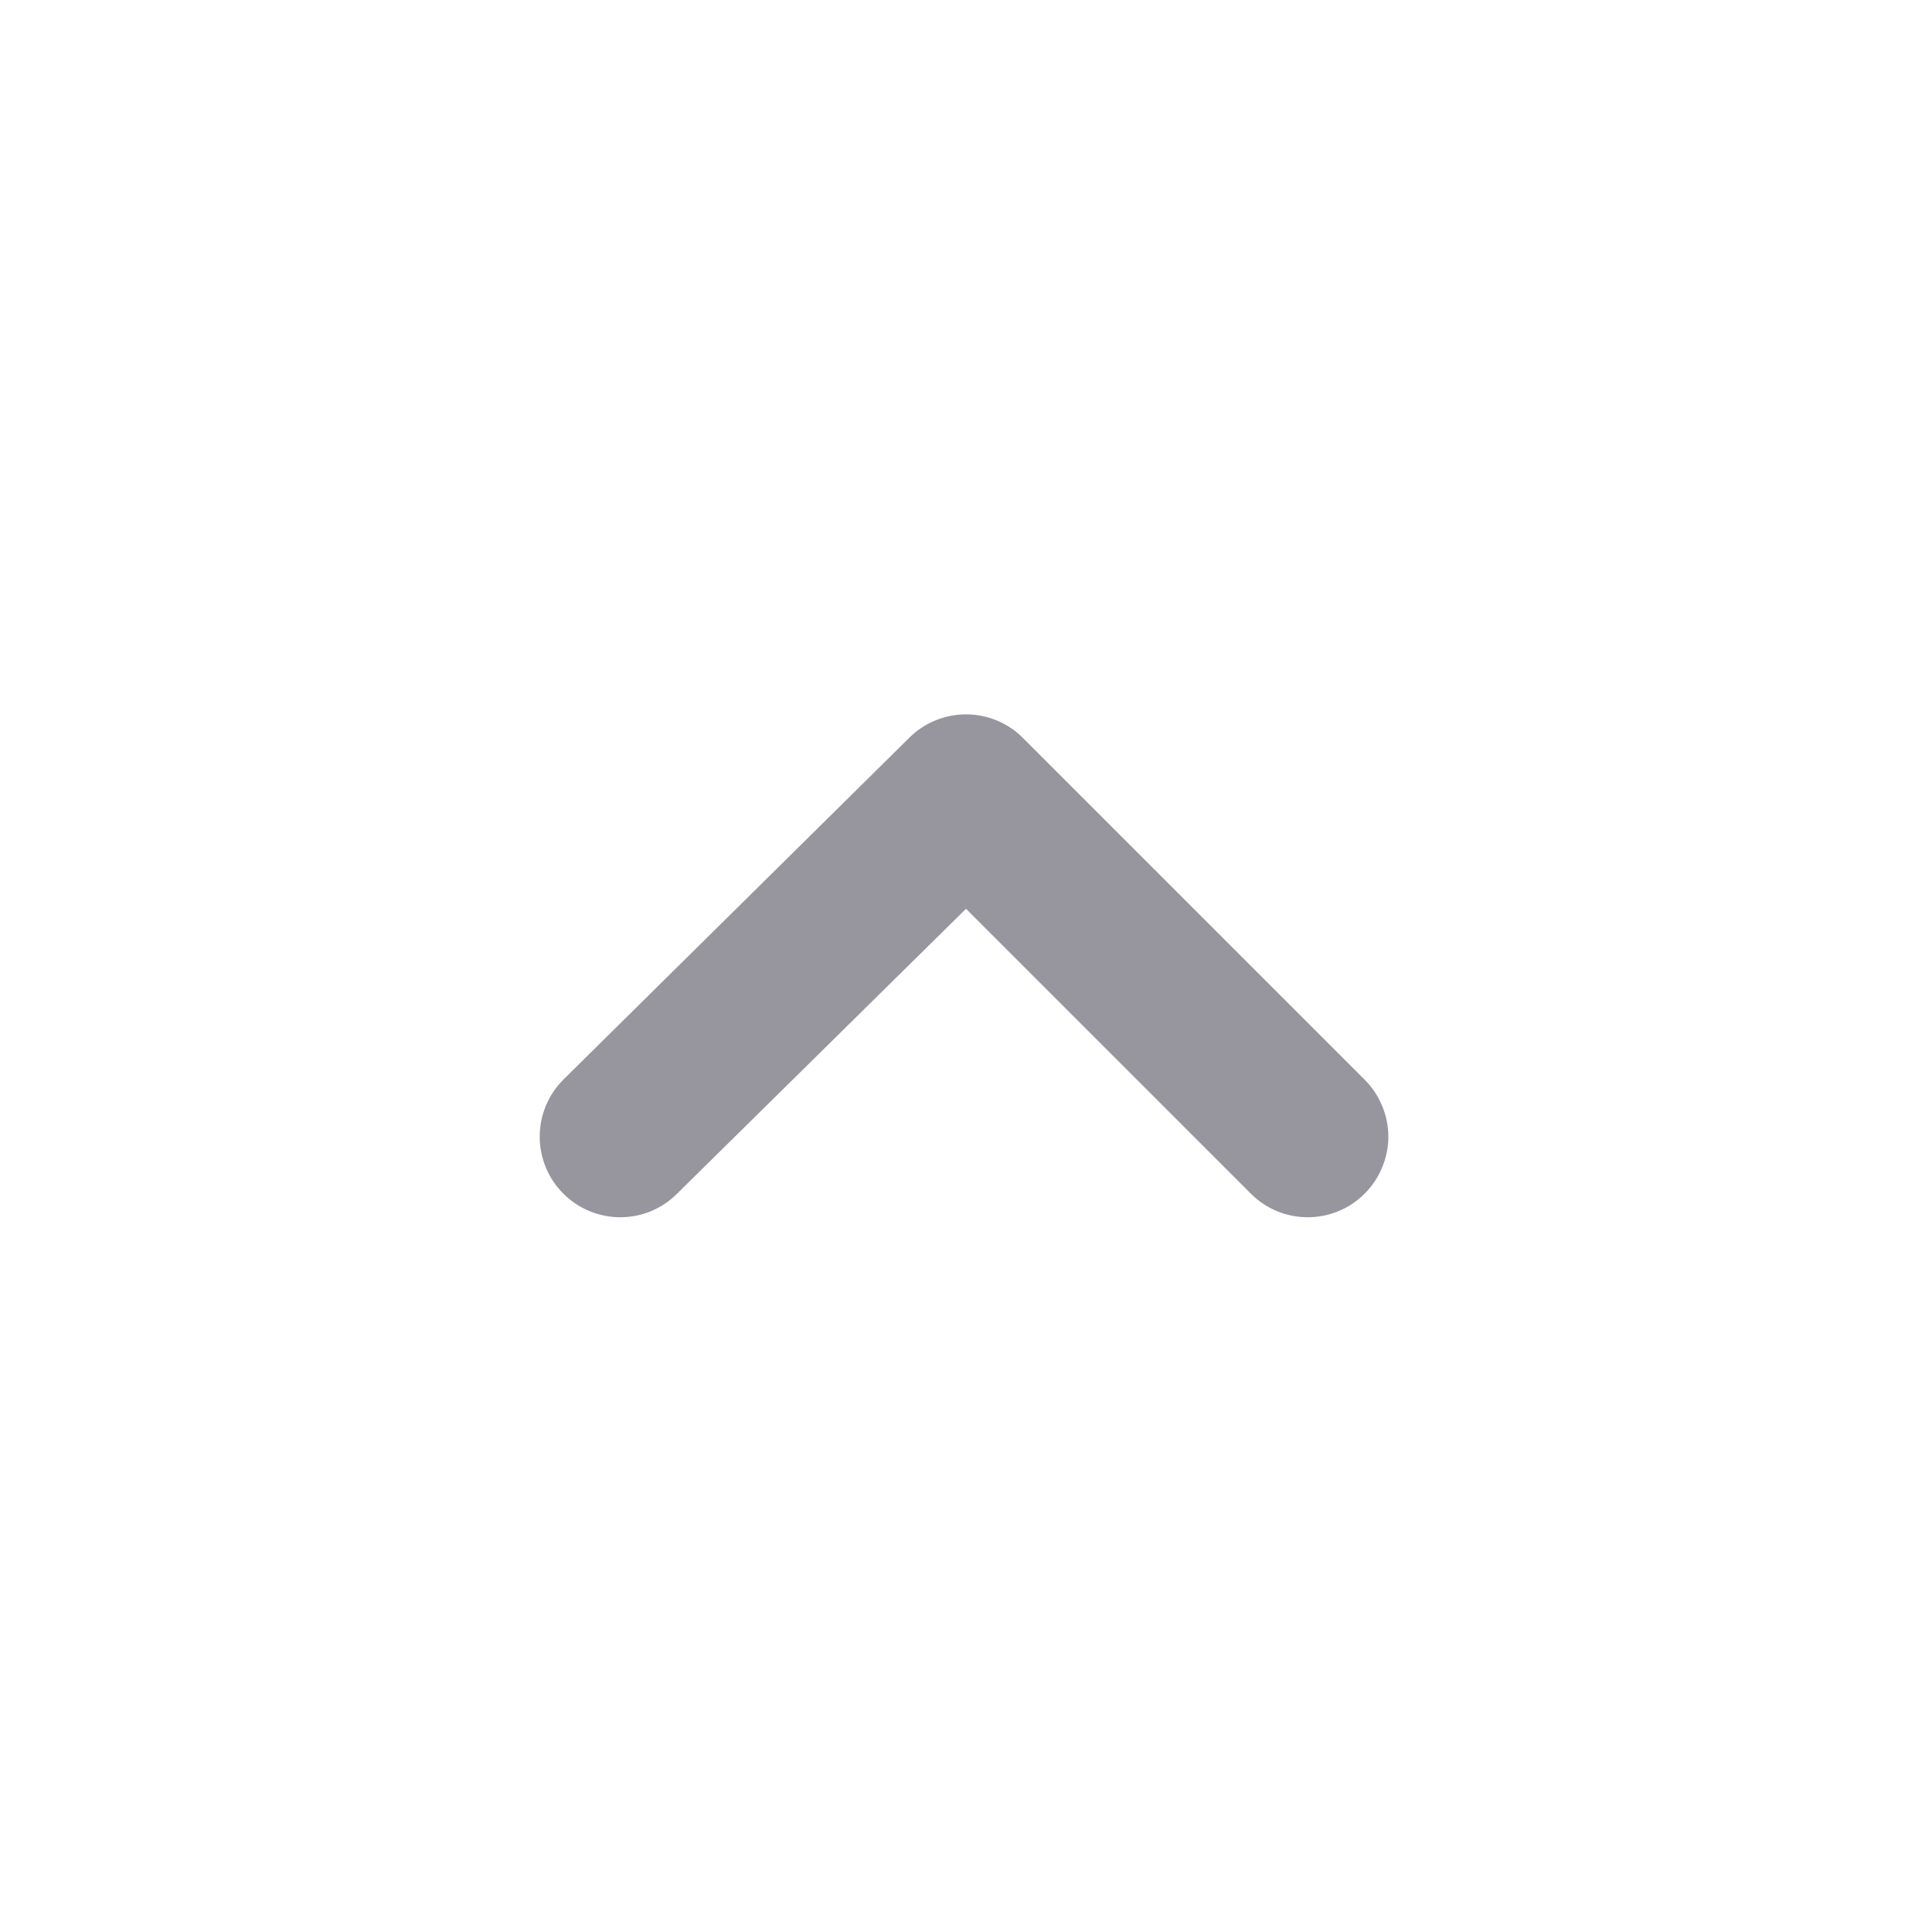 <svg width="20" height="20" viewBox="0 0 20 20" fill="none" xmlns="http://www.w3.org/2000/svg">
<path d="M5.833 12.358C5.99 12.514 6.201 12.601 6.421 12.601C6.641 12.601 6.852 12.514 7.008 12.358L10 9.408L12.95 12.358C13.106 12.514 13.317 12.601 13.538 12.601C13.758 12.601 13.969 12.514 14.125 12.358C14.203 12.281 14.265 12.189 14.307 12.087C14.35 11.986 14.372 11.877 14.372 11.767C14.372 11.657 14.35 11.548 14.307 11.446C14.265 11.345 14.203 11.252 14.125 11.175L10.592 7.642C10.514 7.563 10.422 7.501 10.321 7.459C10.219 7.417 10.11 7.395 10 7.395C9.89 7.395 9.781 7.417 9.68 7.459C9.578 7.501 9.486 7.563 9.408 7.642L5.833 11.175C5.755 11.252 5.693 11.345 5.651 11.446C5.609 11.548 5.587 11.657 5.587 11.767C5.587 11.877 5.609 11.986 5.651 12.087C5.693 12.189 5.755 12.281 5.833 12.358Z" fill="#97969E"/>
</svg>
